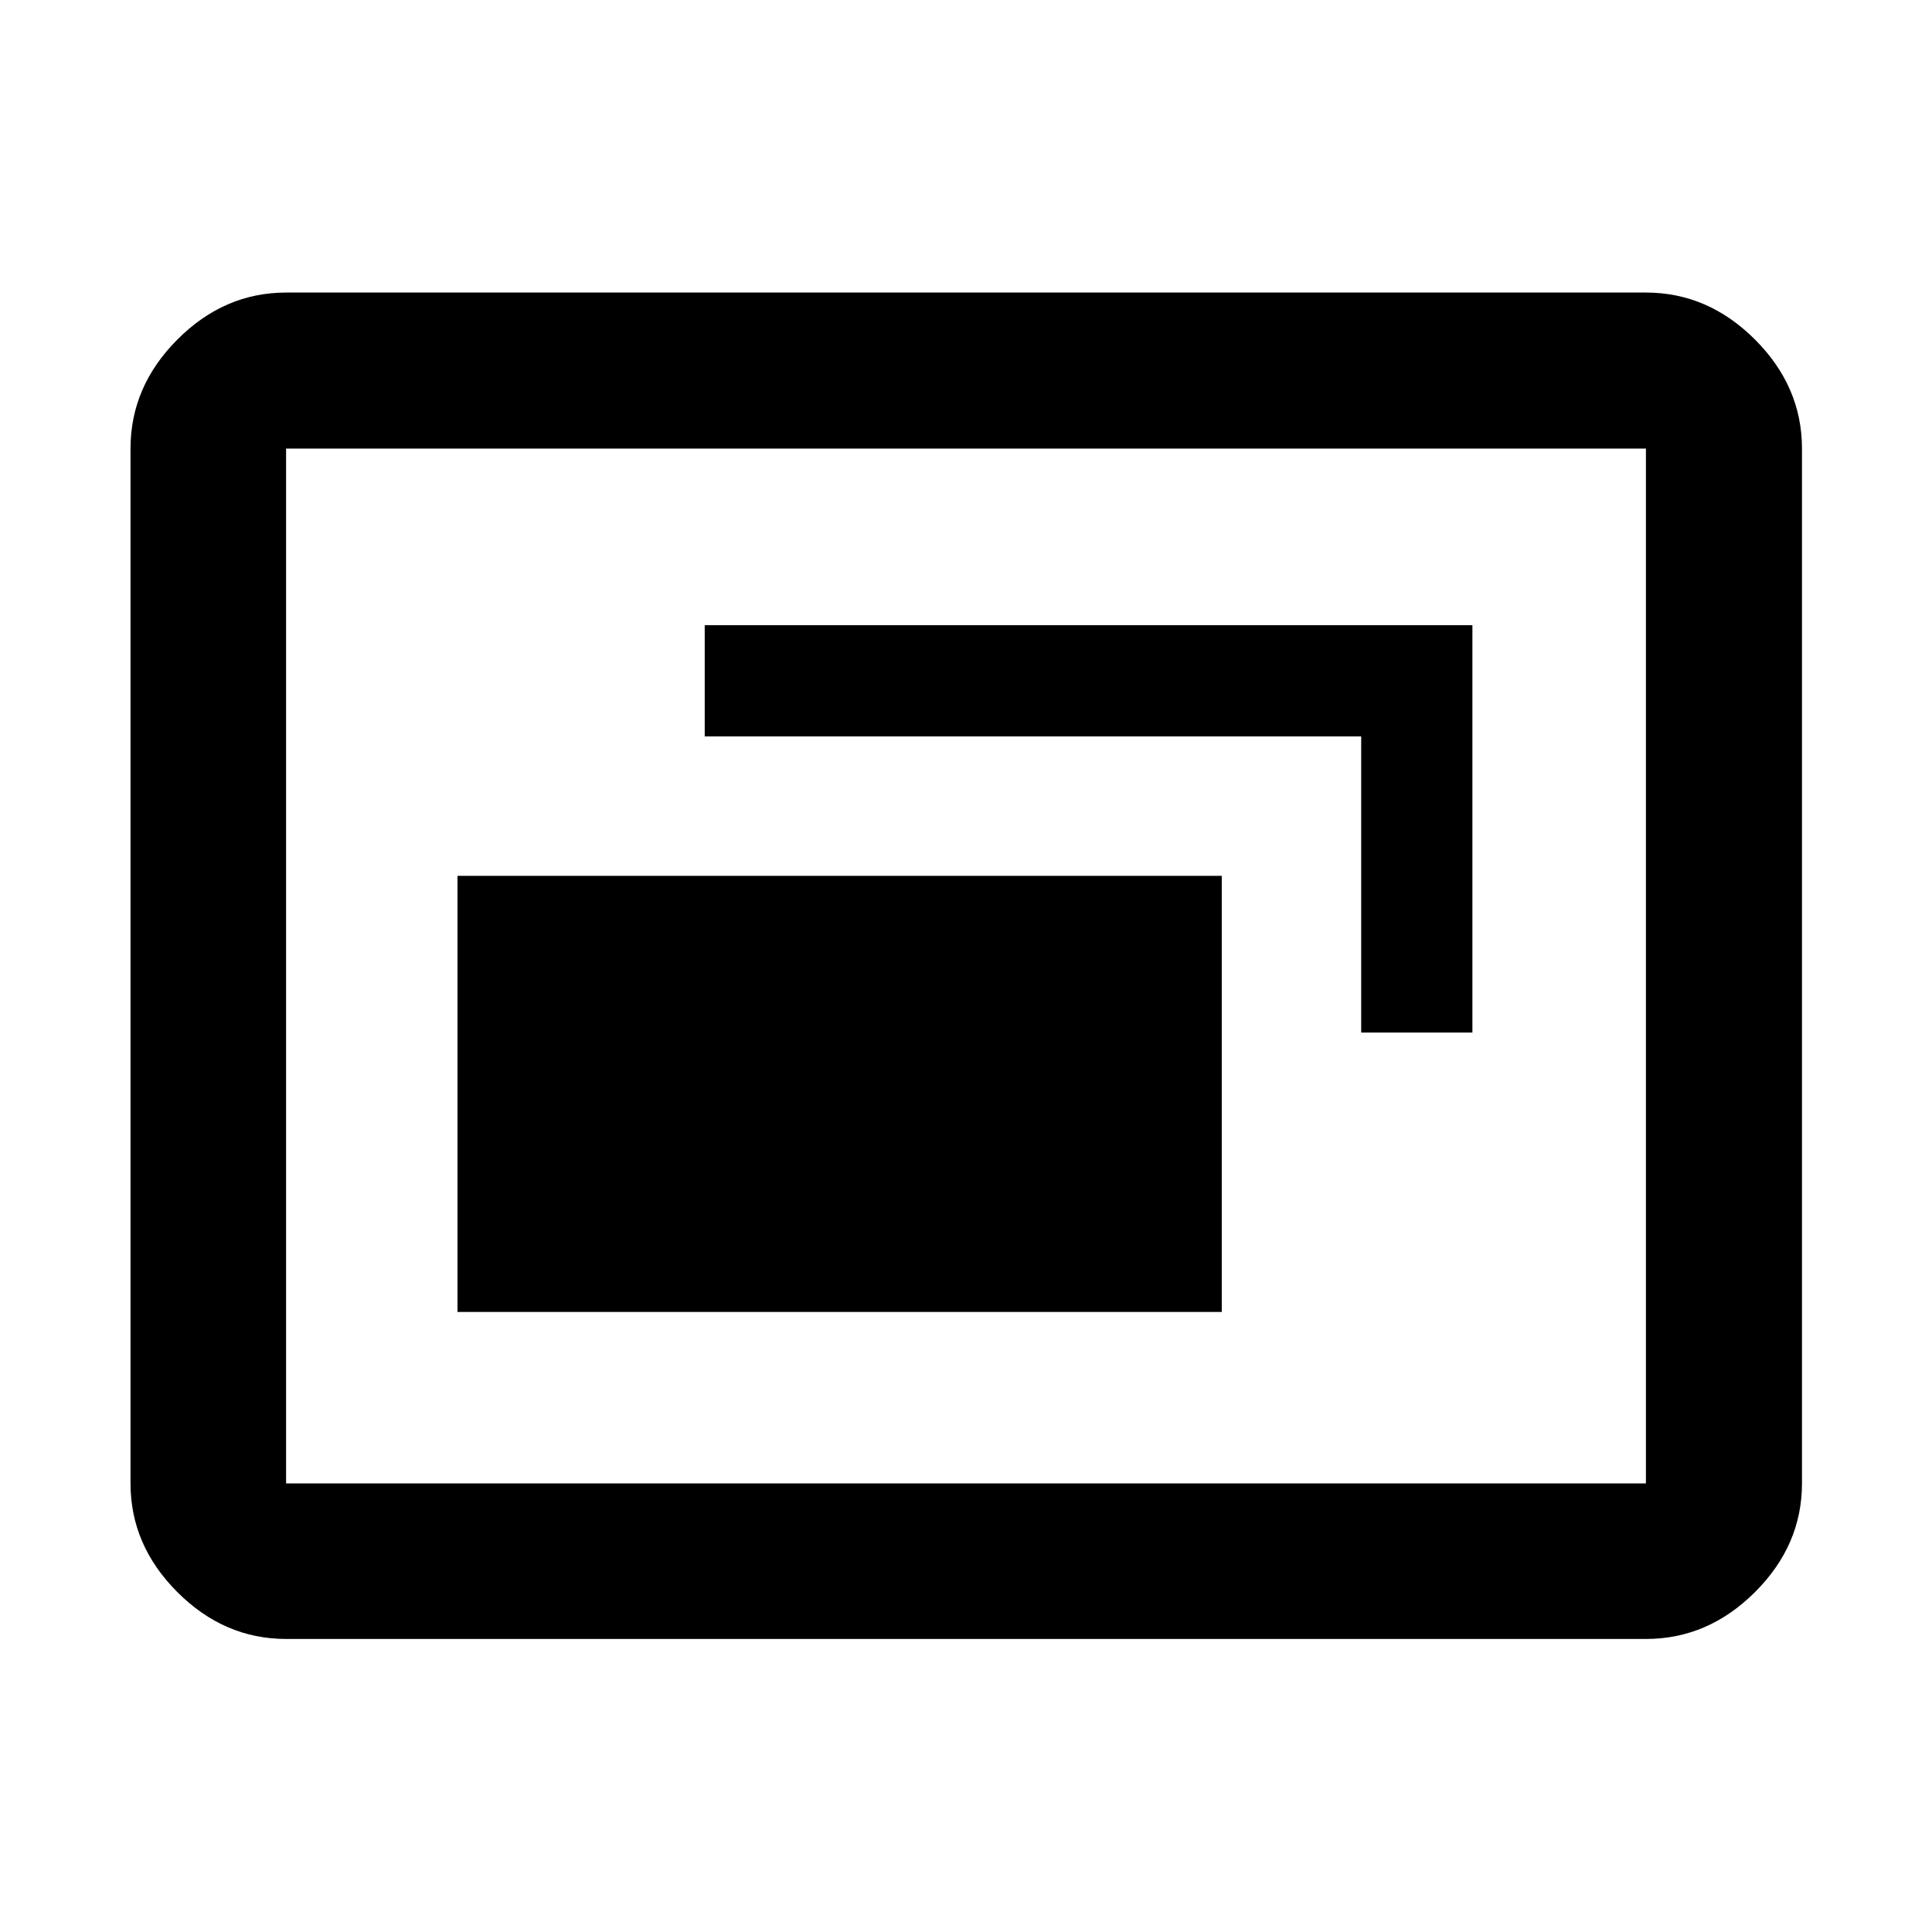 <svg xmlns="http://www.w3.org/2000/svg" height="48" viewBox="0 -960 960 960" width="48"><path d="M227.33-308.09h379.76V-524.8H227.33v216.71Zm449.04-138.84h55.26v-202.42H350.17v55.26h326.2v147.16ZM142.15-145.61q-30.74 0-54.02-23.28-23.28-23.28-23.28-54.02v-514.18q0-30.84 23.28-54.19 23.28-23.35 54.02-23.35h675.7q30.84 0 54.19 23.35 23.35 23.35 23.35 54.19v514.18q0 30.74-23.35 54.02-23.35 23.28-54.19 23.28h-675.7Zm0-77.3h675.7v-514.18h-675.7v514.18Zm0 0v-514.18 514.18Z"/></svg>